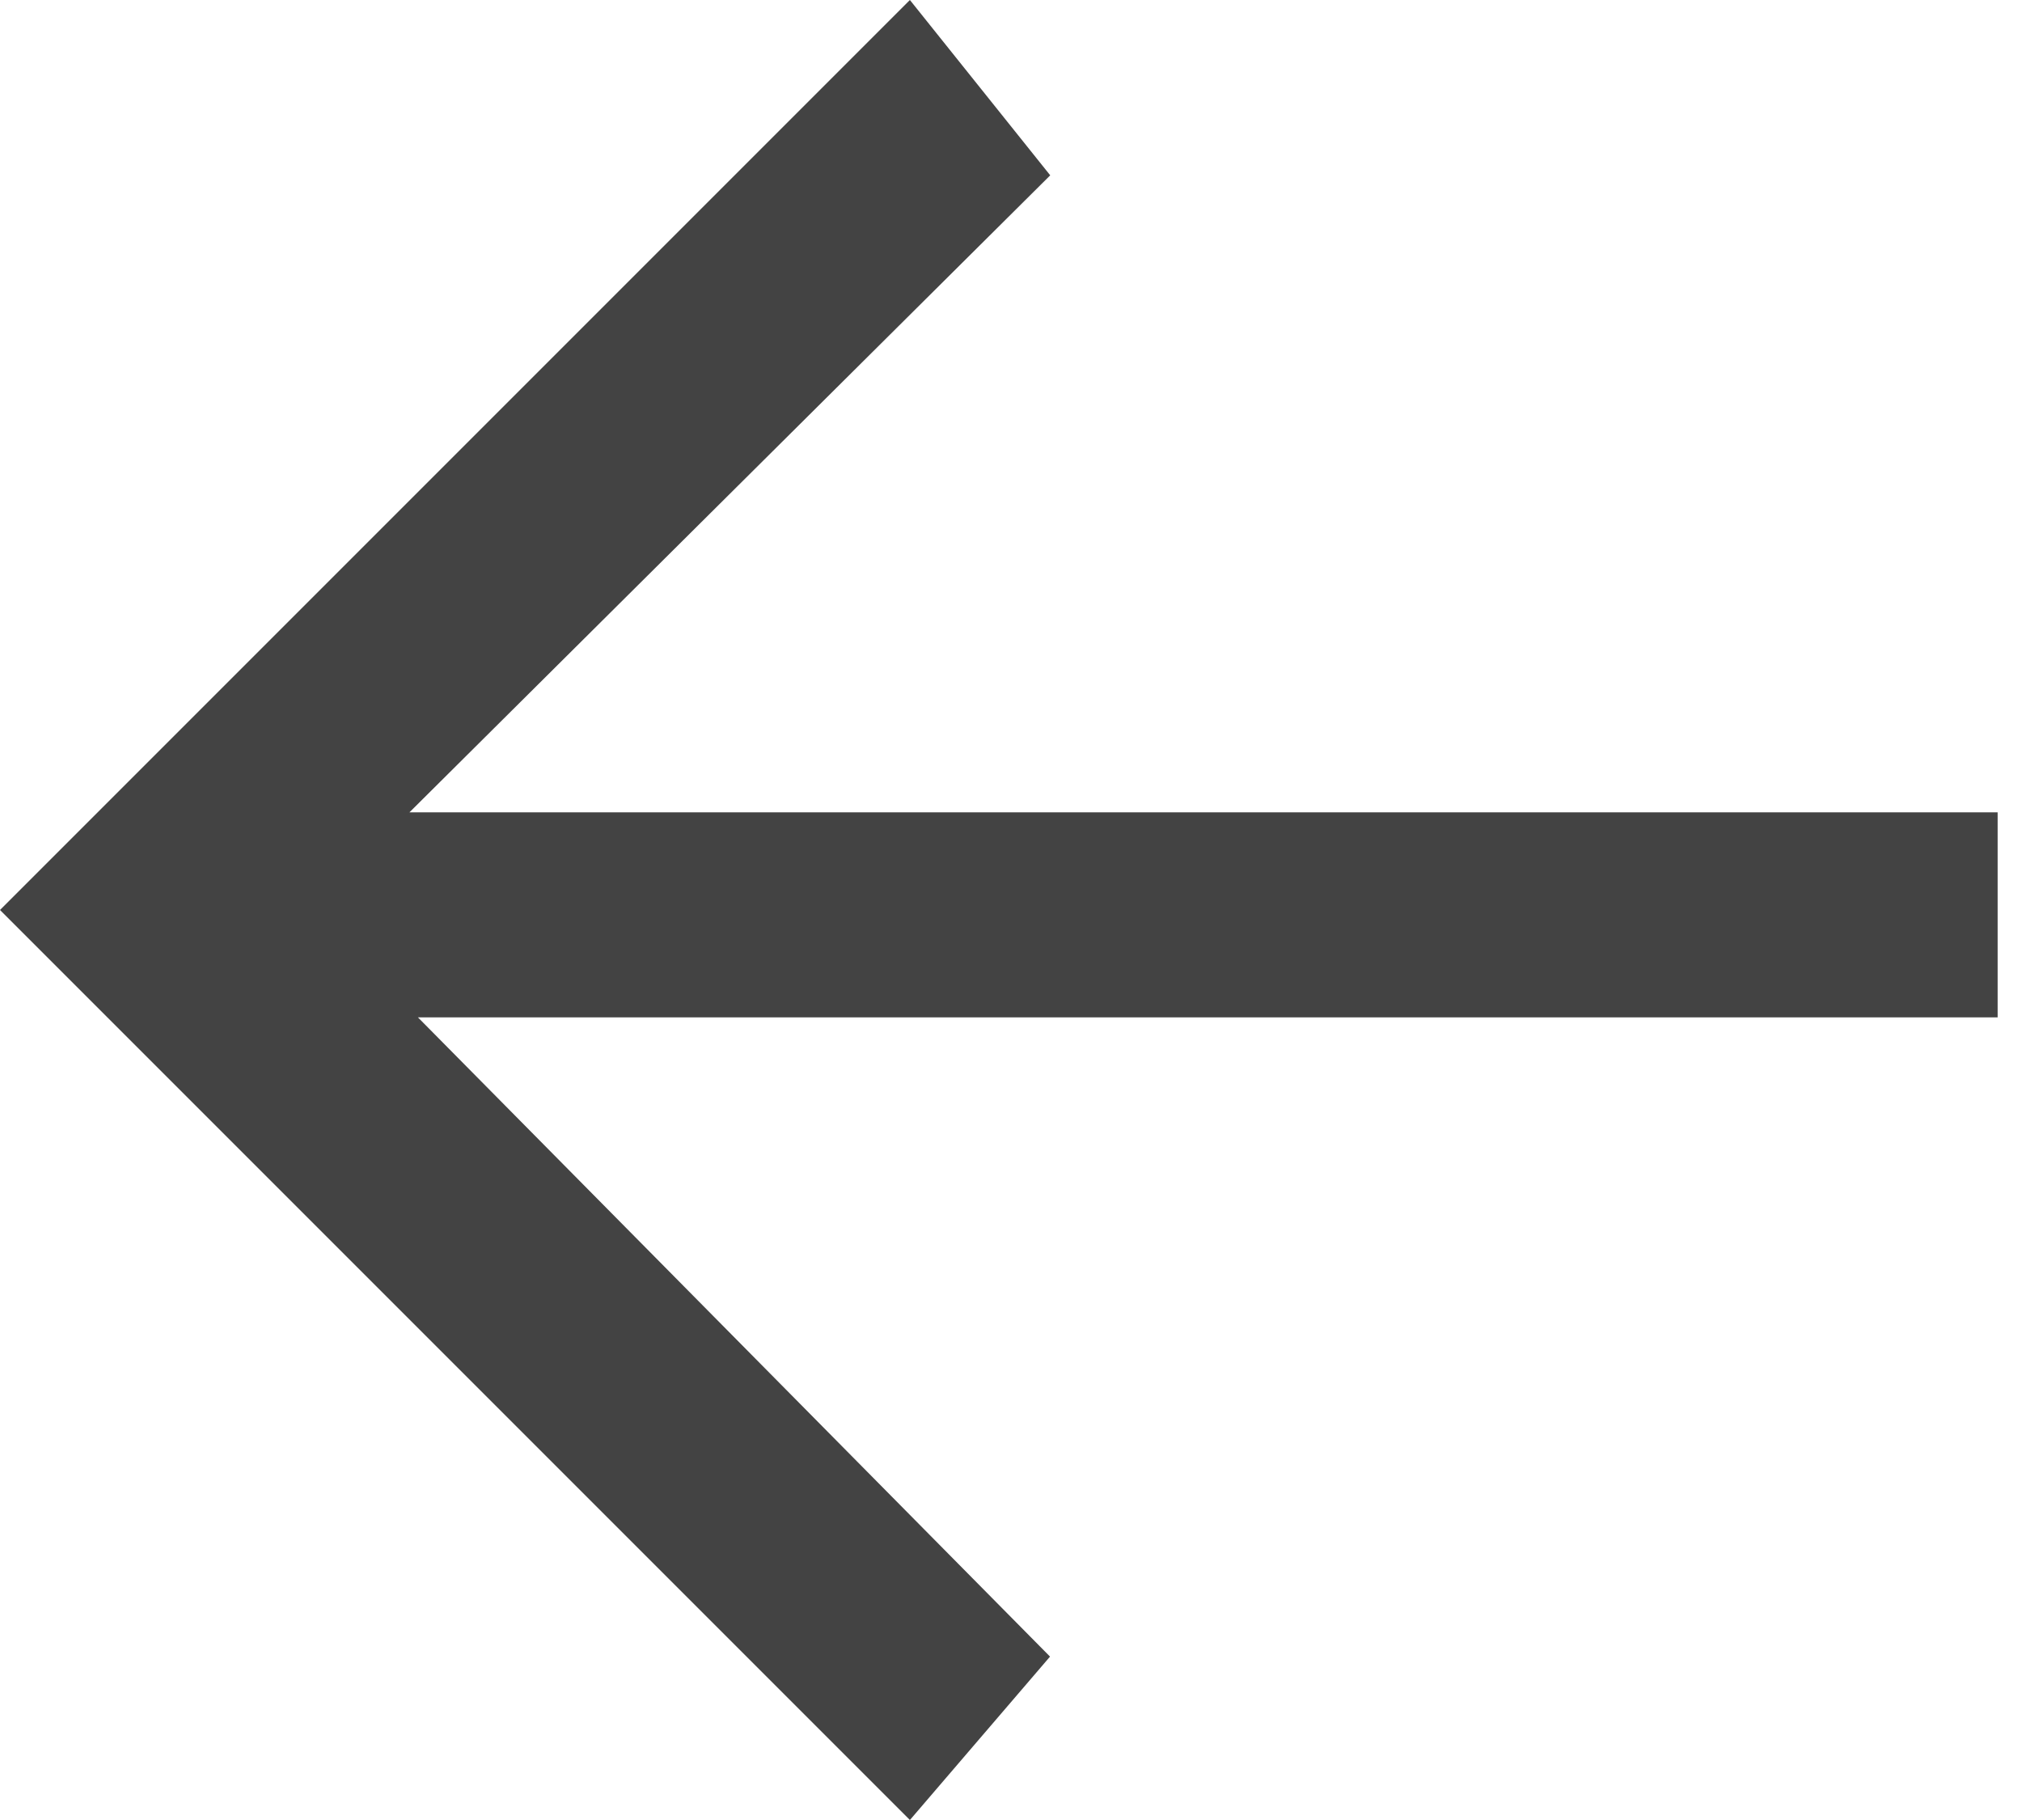 <svg width="20" height="18" viewBox="0 0 20 18" fill="none" xmlns="http://www.w3.org/2000/svg">
<path d="M0 9L9 18L10.386 16.384L4.134 10.062L19.759 10.062V8.034L4.05 8.034L10.388 1.734L9 0L0 9Z" fill="#434343"/>
</svg>
